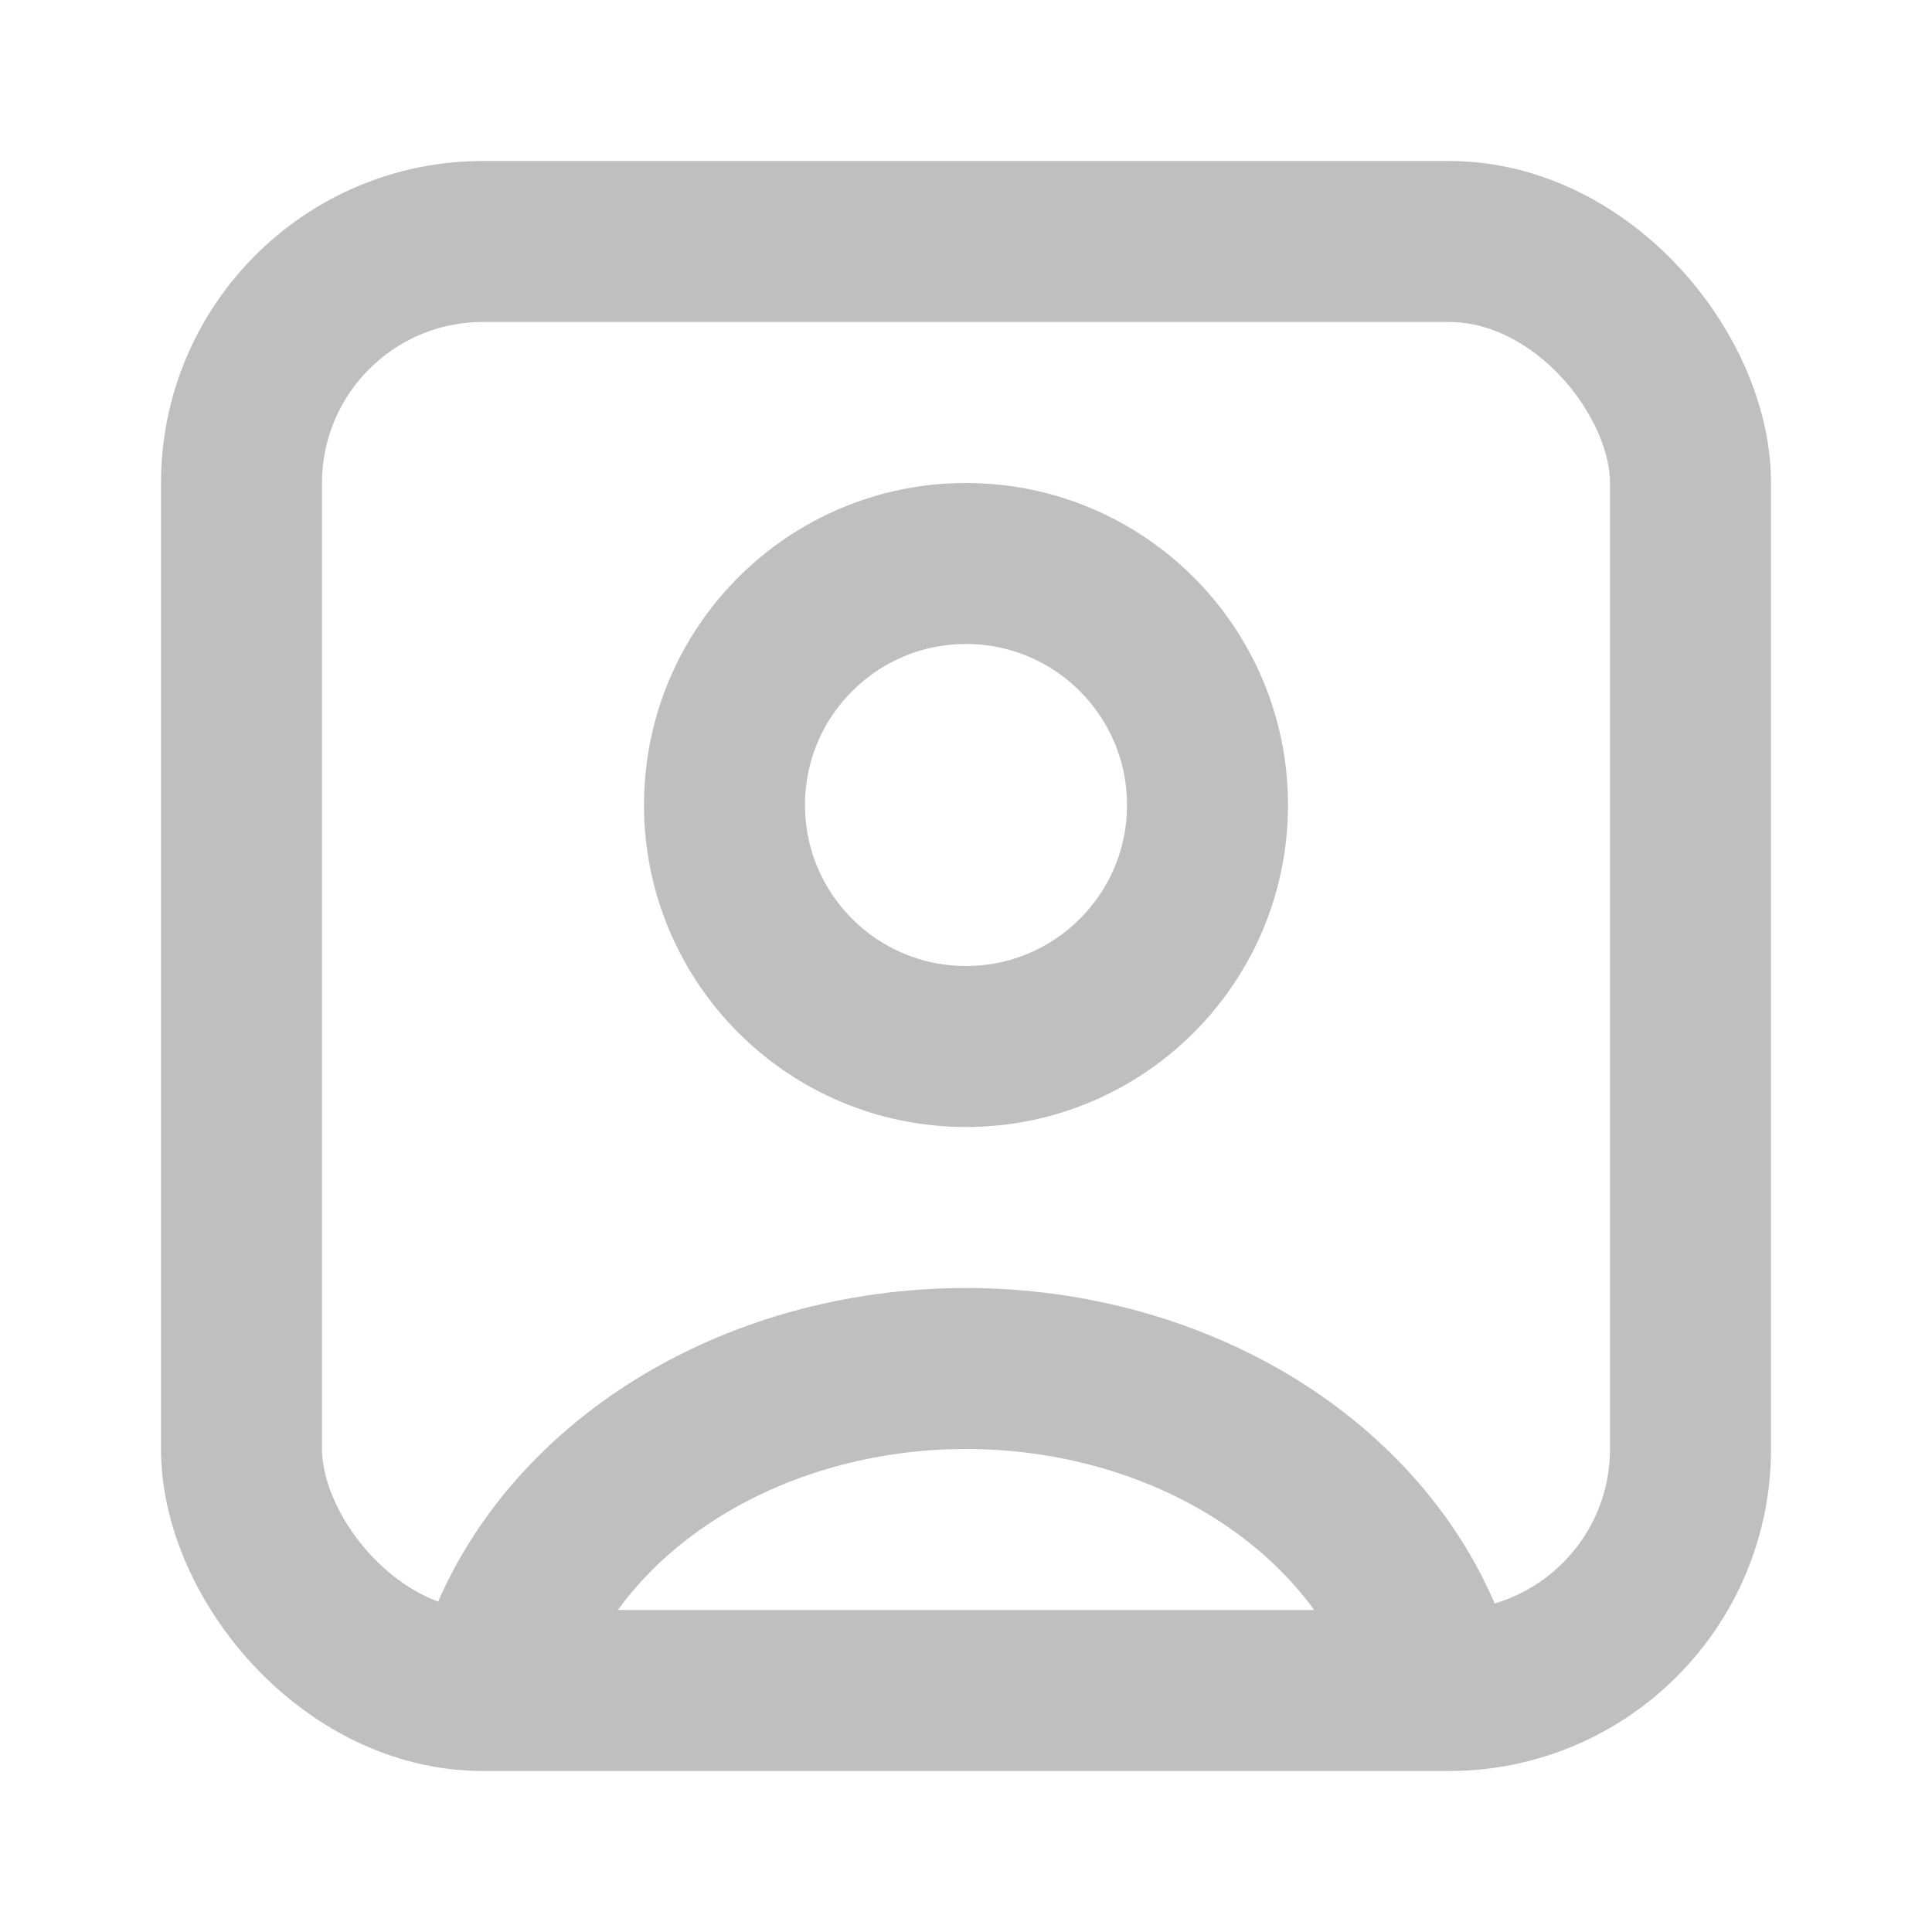 <svg xmlns="http://www.w3.org/2000/svg" width="100%" height="100%" viewBox="0 0 24 24"><g fill="none" stroke="#bfbfbf" stroke-width="2"><path d="M17.796 20.706c-.342-1.063-1.096-2.003-2.143-2.673C14.605 17.363 13.32 17 12 17s-2.605.363-3.653 1.033c-1.047.67-1.8 1.61-2.143 2.673"/><circle cx="12" cy="10" r="3" stroke-linecap="round"/><rect width="18" height="18" x="3" y="3" rx="3"/></g></svg>
